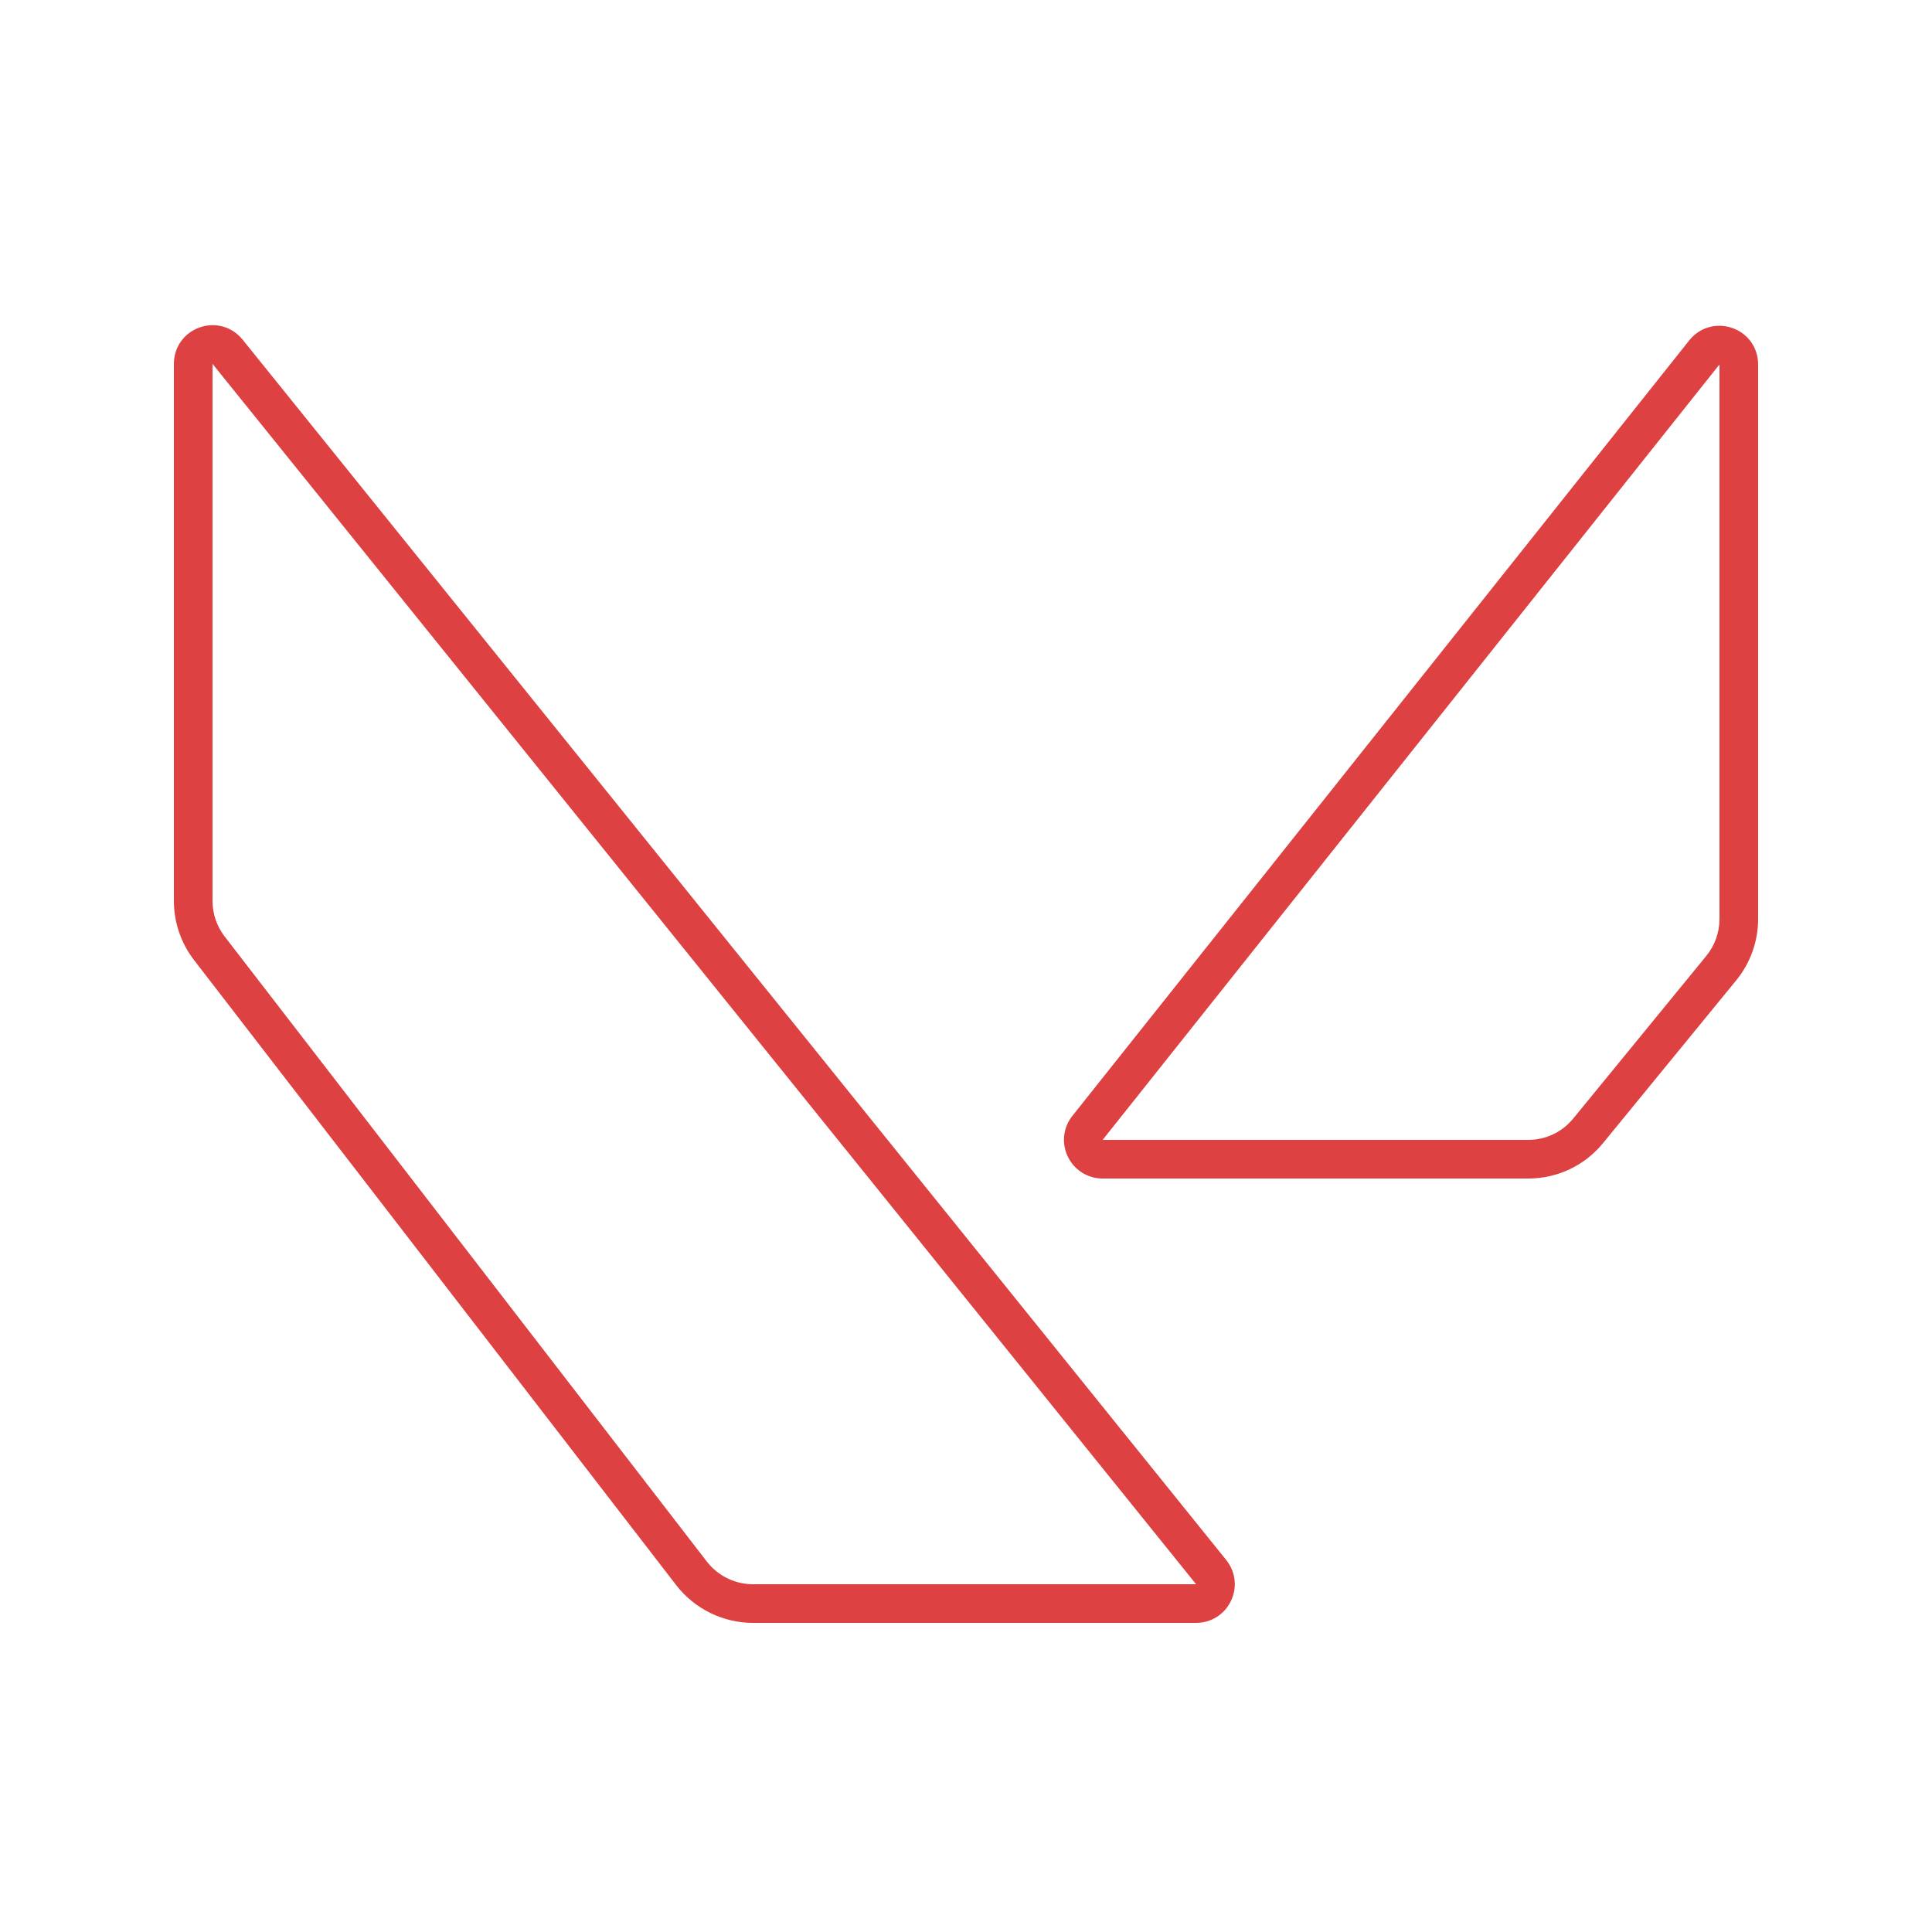 <svg xmlns="http://www.w3.org/2000/svg" xmlns:xlink="http://www.w3.org/1999/xlink" viewBox="0,0,256,256" width="100px" height="100px" fill-rule="nonzero"><g fill="#dd4141" fill-rule="nonzero" stroke="none" stroke-width="1" stroke-linecap="butt" stroke-linejoin="miter" stroke-miterlimit="10" stroke-dasharray="" stroke-dashoffset="0" font-family="none" font-weight="none" font-size="none" text-anchor="none" style="mix-blend-mode: normal"><g transform="scale(2.56,2.56)"><path d="M61.91,84h-22.944c-1.539,0 -3.019,-0.728 -3.959,-1.945l-24.966,-32.365c-0.671,-0.87 -1.041,-1.955 -1.041,-3.054v-27.802c0,-0.86 0.524,-1.6 1.334,-1.886c0.811,-0.286 1.683,-0.039 2.223,0.631l50.91,63.165c0.488,0.605 0.583,1.417 0.247,2.119c-0.336,0.701 -1.027,1.137 -1.804,1.137zM11,18.834v27.802c0,0.66 0.222,1.311 0.625,1.833l24.966,32.364c0.564,0.73 1.452,1.167 2.375,1.167h22.944zM79.104,61h-22.031c-0.775,0 -1.465,-0.434 -1.802,-1.132c-0.336,-0.697 -0.246,-1.508 0.237,-2.113l31.926,-40.136c0.537,-0.675 1.41,-0.926 2.225,-0.644c0.815,0.285 1.341,1.025 1.341,1.888v28.709c0,1.15 -0.401,2.275 -1.13,3.166l-6.896,8.428c-0.953,1.166 -2.363,1.834 -3.87,1.834zM57.073,59h22.031c0.904,0 1.75,-0.401 2.322,-1.1l6.896,-8.428c0.437,-0.535 0.678,-1.209 0.678,-1.9v-28.709z"></path></g></g></svg>